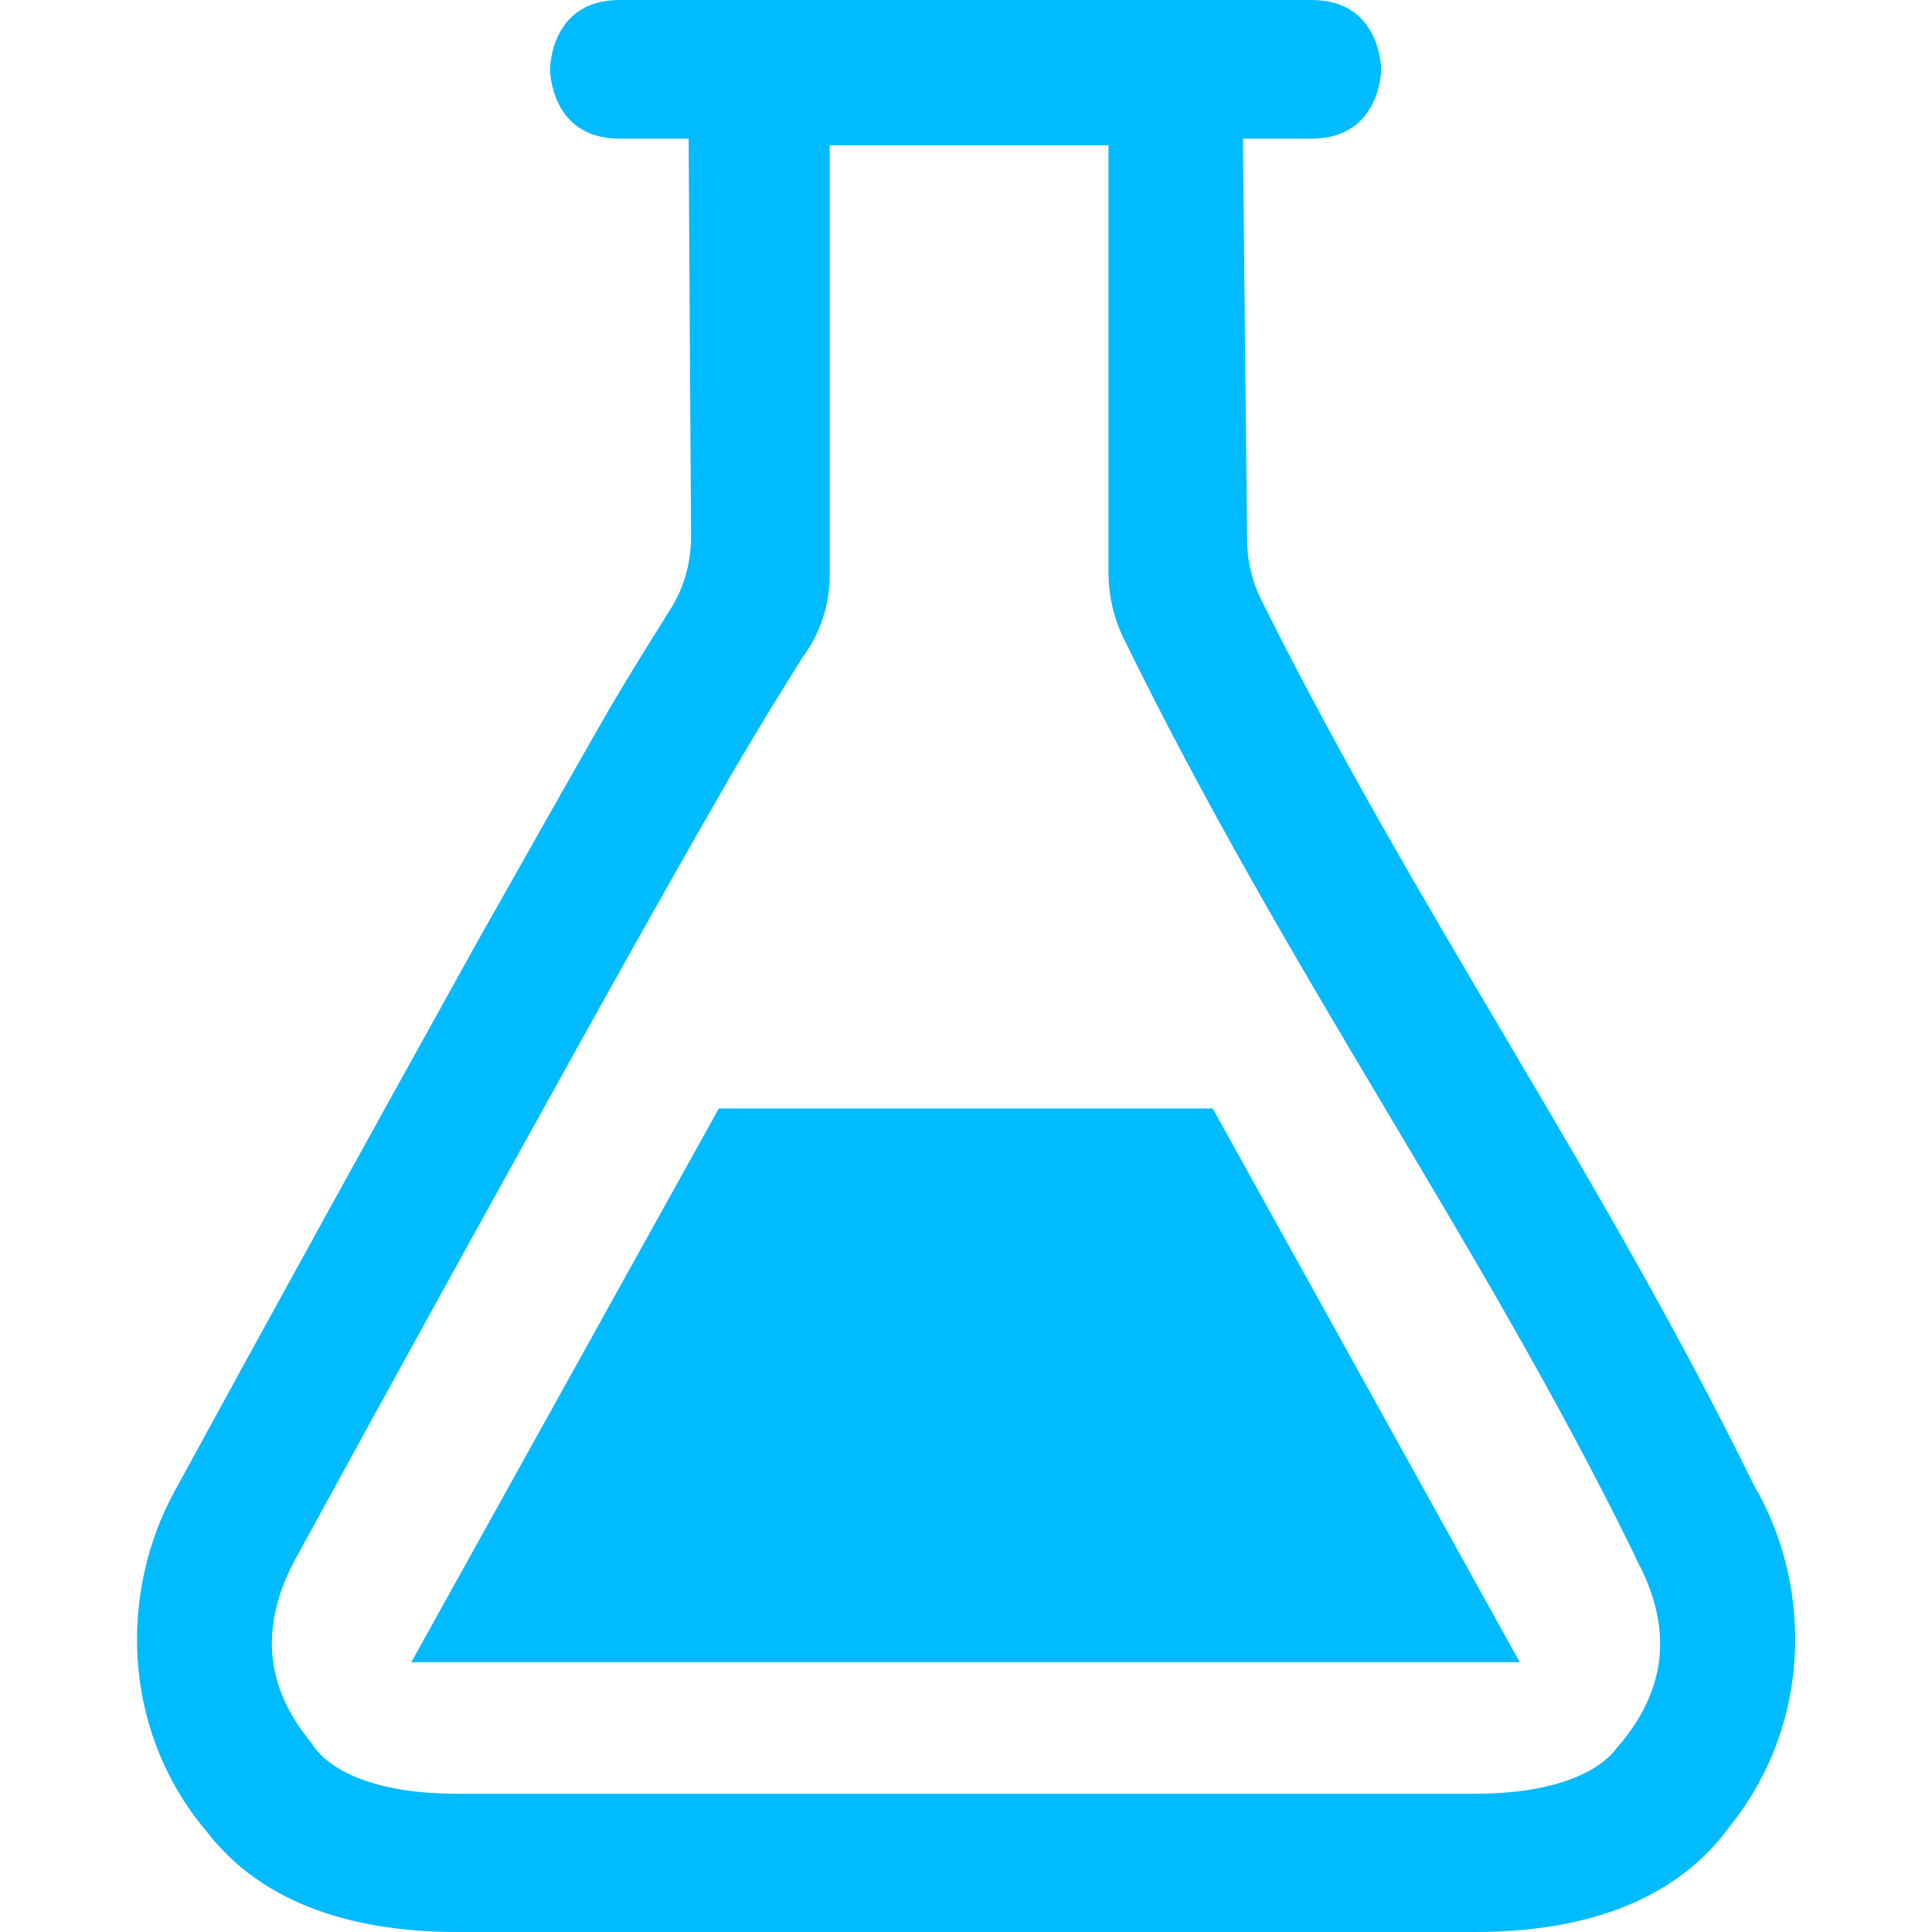 
<svg xmlns="http://www.w3.org/2000/svg" xmlns:xlink="http://www.w3.org/1999/xlink" width="16px" height="16px" viewBox="0 0 16 16" version="1.1">
<g id="surface1">
<path style=" stroke:none;fill-rule:nonzero;fill:#00bbff;fill-opacity:1;" d="M 5.129 0 C 4.555 0 4.555 0.574 4.555 0.574 C 4.555 0.574 4.555 1.148 5.129 1.148 L 5.703 1.148 L 5.723 4.445 C 5.723 4.668 5.66 4.883 5.539 5.066 C 5.391 5.305 5.273 5.488 5.062 5.844 C 4.758 6.371 4.379 7.047 3.961 7.785 C 3.117 9.305 2.273 10.832 1.441 12.359 C 1 13.172 1 14.281 1.672 15.121 L 1.699 15.152 C 2.184 15.797 2.984 16 3.785 16 L 12.215 16 C 13.02 16 13.82 15.797 14.305 15.152 L 14.328 15.121 C 15 14.281 15.004 13.172 14.559 12.359 L 14.531 12.312 C 13.246 9.691 11.746 7.578 10.453 4.984 C 10.371 4.824 10.328 4.648 10.328 4.469 L 10.293 1.148 L 10.863 1.148 C 11.438 1.148 11.438 0.574 11.438 0.574 C 11.438 0.574 11.438 0 10.863 0 Z M 6.871 1.203 L 9.18 1.203 L 9.18 4.766 C 9.184 4.941 9.223 5.113 9.297 5.27 C 10.676 8.09 12.25 10.254 13.527 12.859 C 13.535 12.875 13.543 12.891 13.547 12.906 C 13.824 13.41 13.84 13.922 13.438 14.418 L 13.395 14.469 C 13.23 14.695 12.832 14.855 12.215 14.855 L 3.785 14.855 C 3.164 14.855 2.77 14.695 2.602 14.469 C 2.59 14.449 2.578 14.434 2.566 14.418 C 2.16 13.922 2.176 13.41 2.449 12.906 C 3.281 11.383 4.121 9.863 4.965 8.344 C 5.375 7.609 5.754 6.938 6.055 6.418 C 6.359 5.898 6.621 5.484 6.648 5.441 C 6.793 5.246 6.871 5.008 6.871 4.766 Z M 5.953 9.18 L 3.406 13.766 L 12.586 13.766 L 10.043 9.18 Z M 5.953 9.18 "/>
</g>
</svg>
